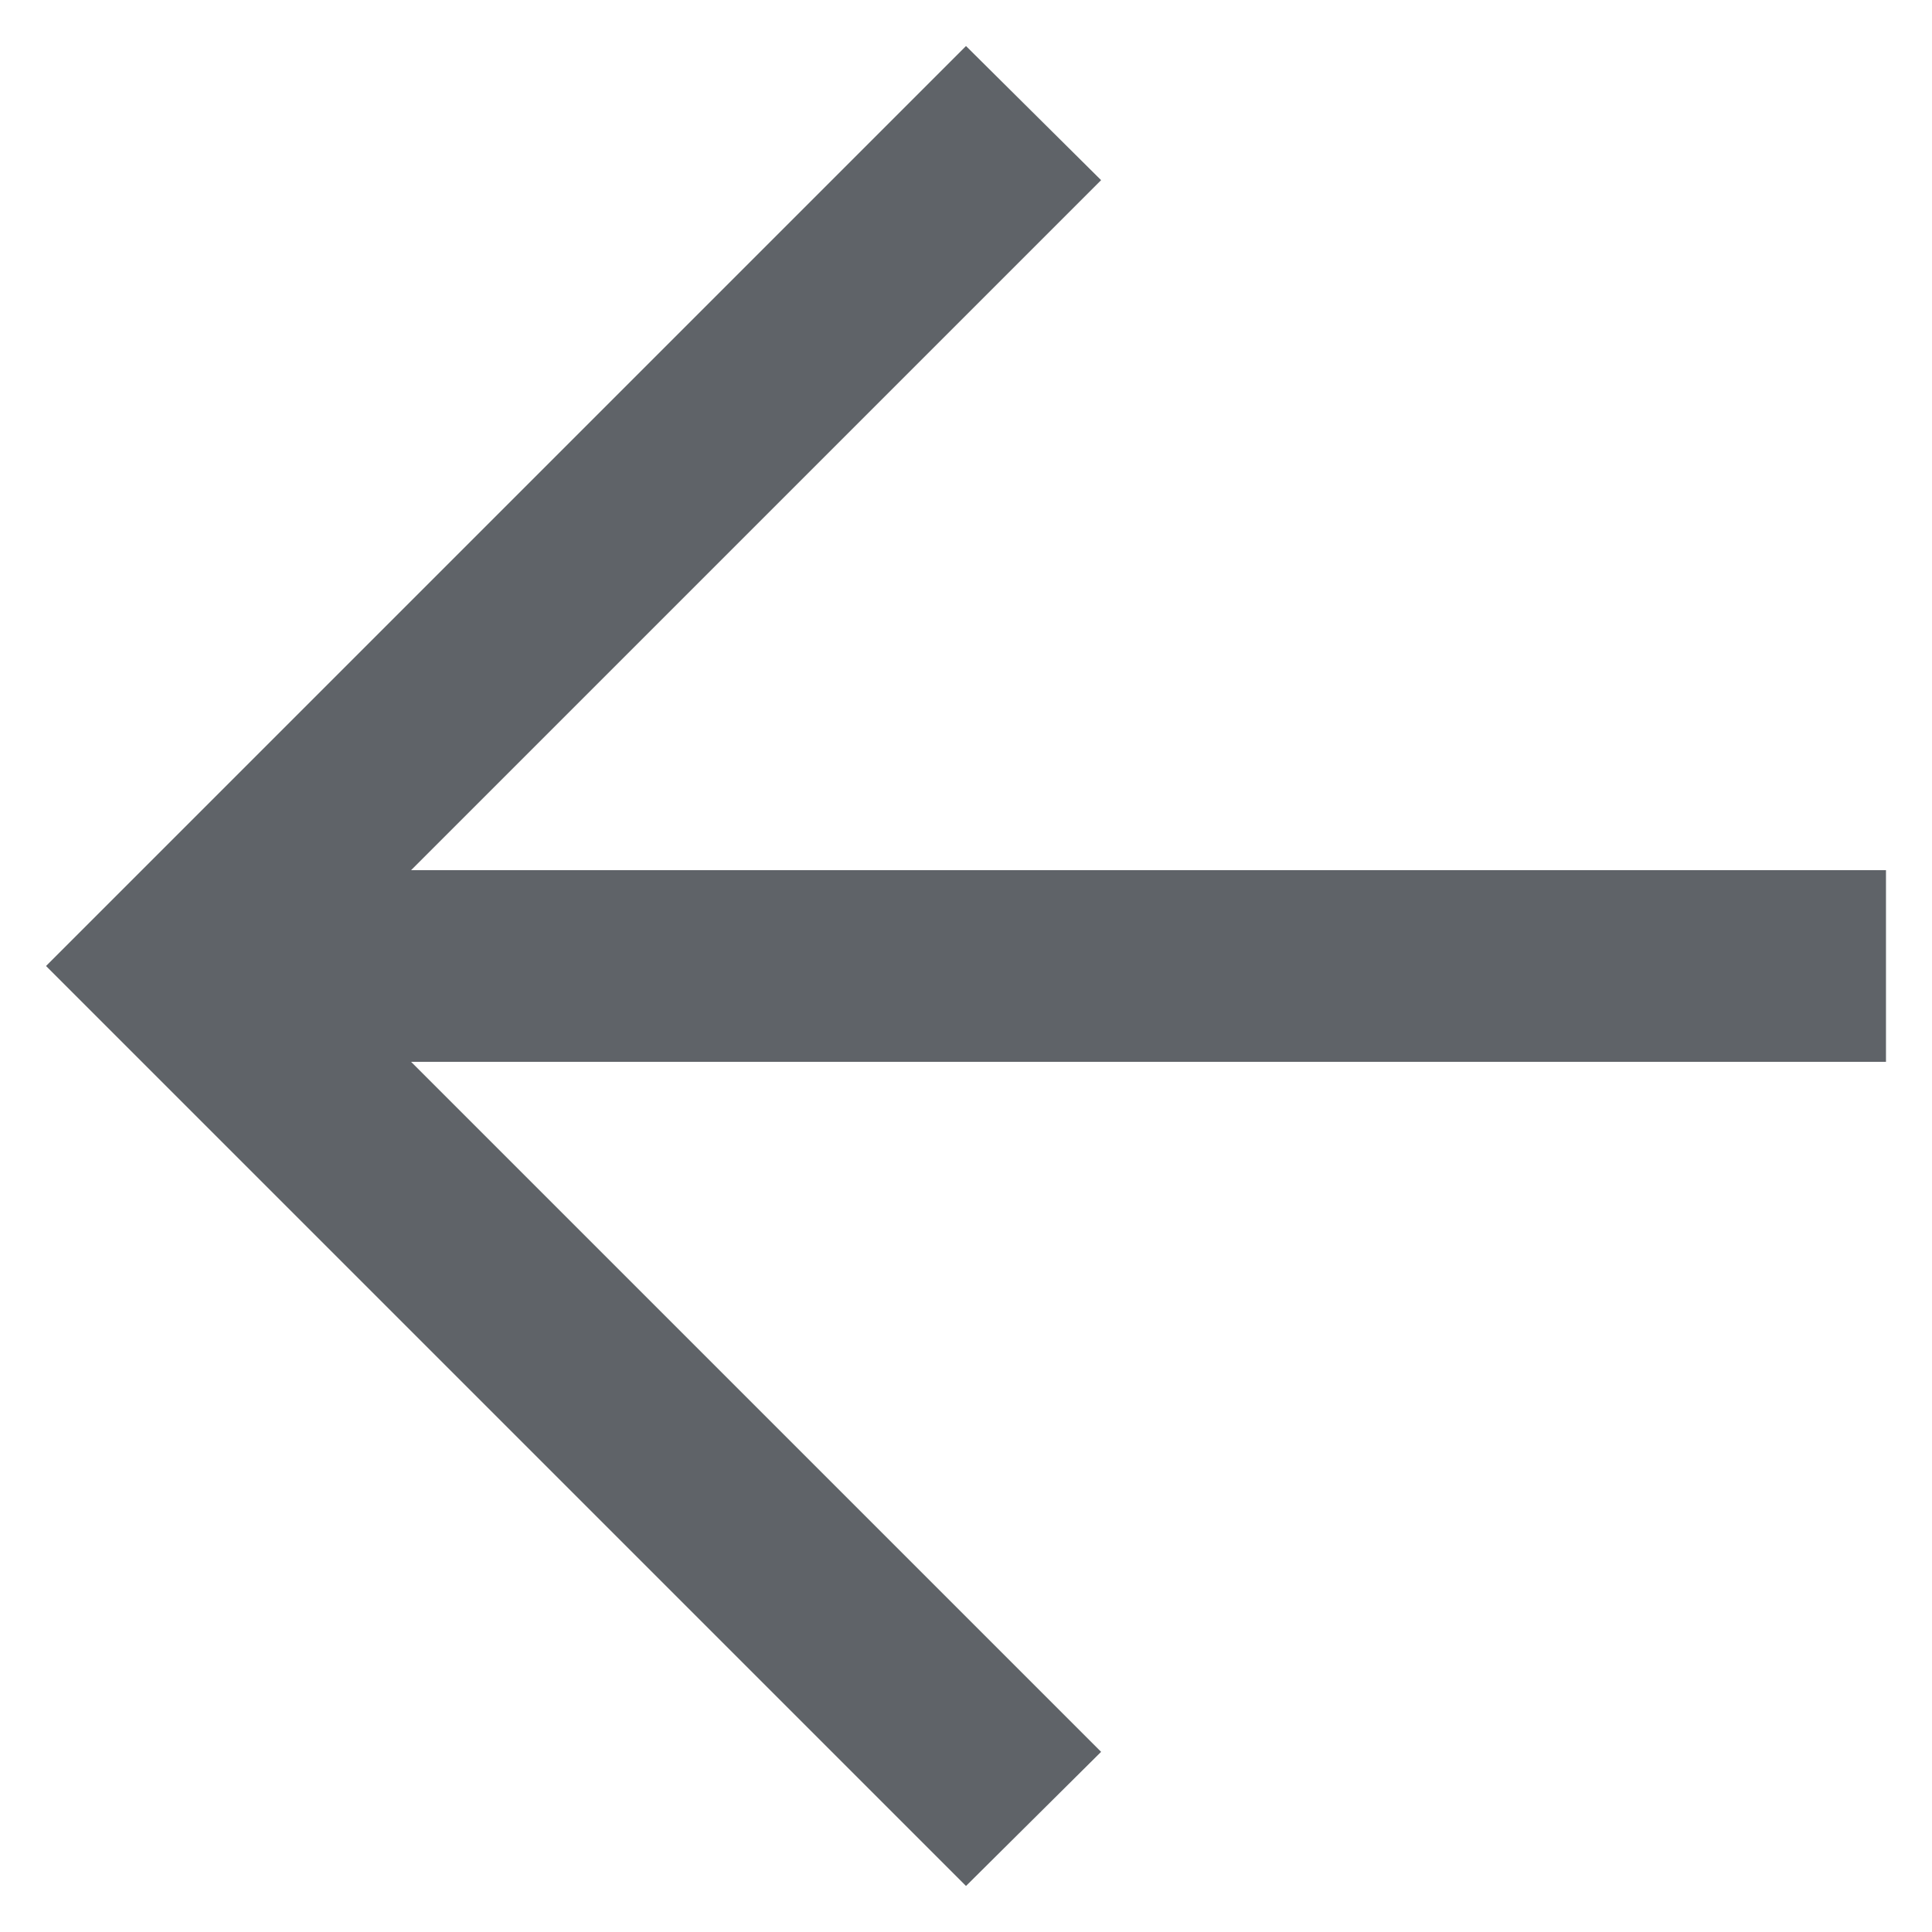 <svg width="28" height="28" viewBox="0 0 28 28" fill="none" xmlns="http://www.w3.org/2000/svg">
<path d="M5.958 15.389L15.958 25.389L14 27.333L0.667 14L14 0.667L15.958 2.611L5.958 12.611H27.333V15.389H5.958Z" fill="#5F6368"/>
</svg>
